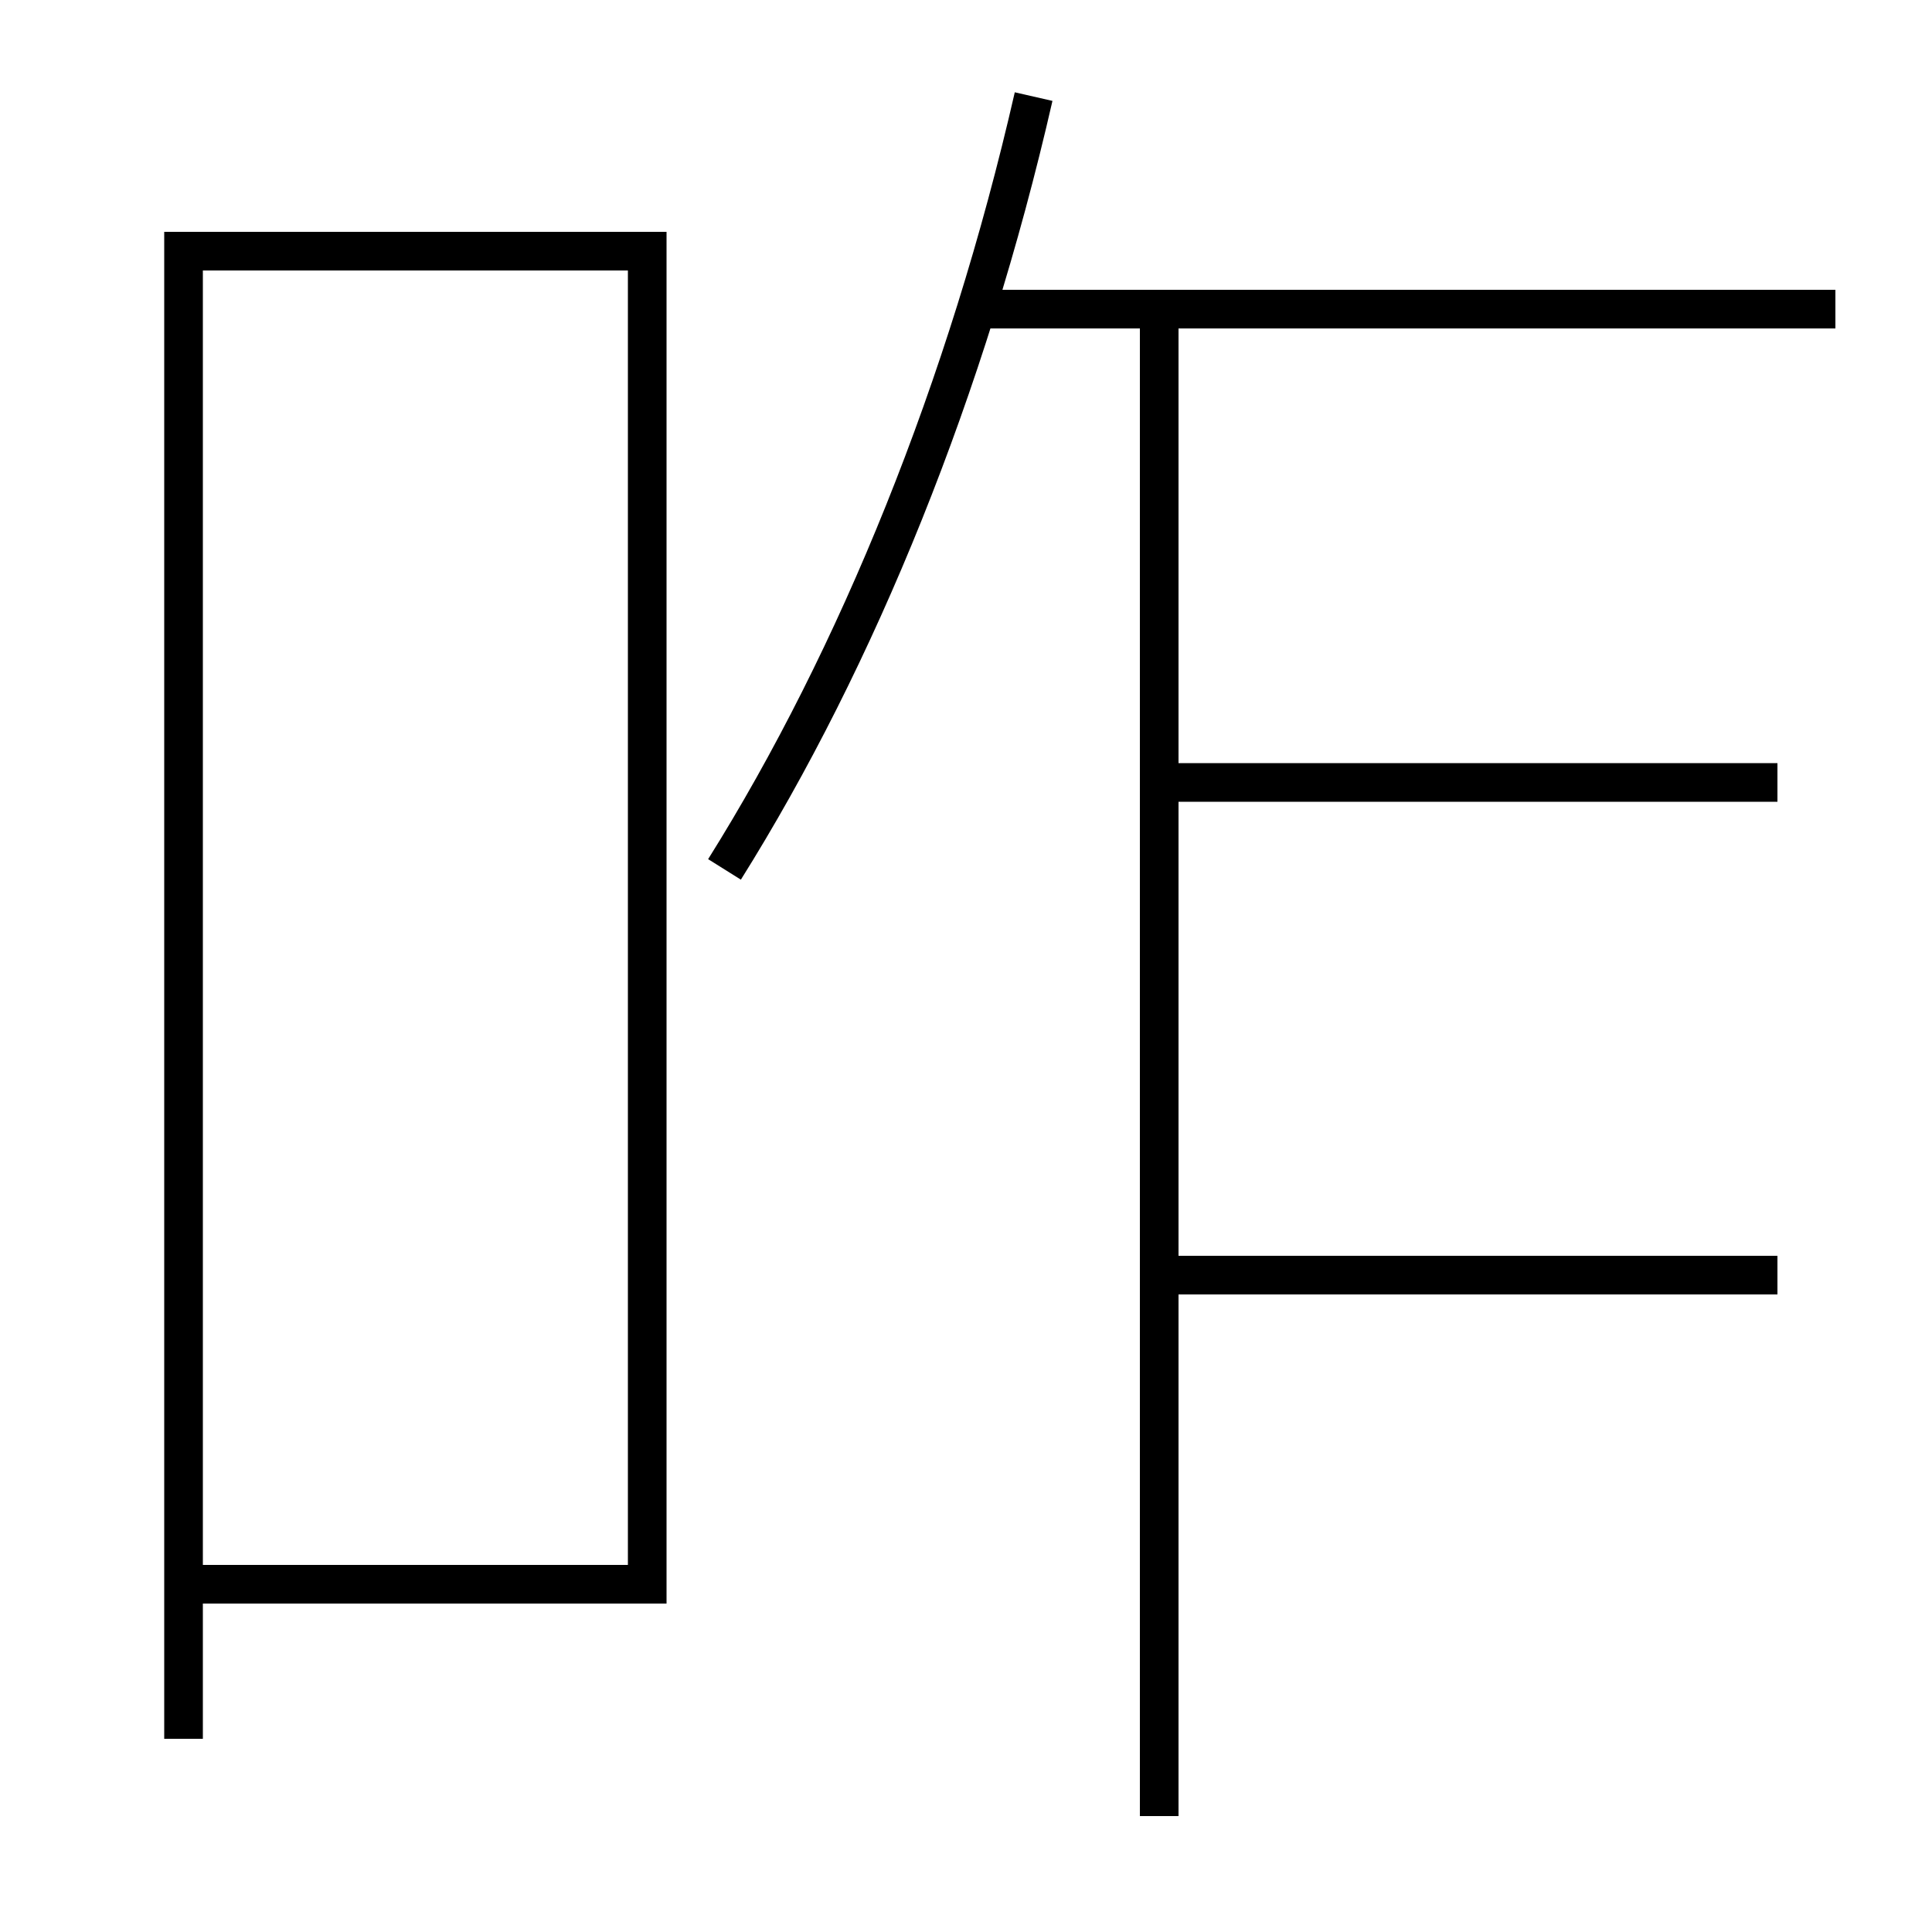 <?xml version='1.0' encoding='utf-8'?>
<svg xmlns="http://www.w3.org/2000/svg" height="100px" version="1.0" viewBox="0 0 100 100" width="100px" x="0px" y="0px">
<line fill="none" stroke="#000000" stroke-width="2" x1="60" x2="92" y1="40.5" y2="40.5" /><line fill="none" stroke="#000000" stroke-width="2" x1="92" x2="60" y1="66" y2="66" /><line fill="none" stroke="#000000" stroke-width="2" x1="50.5" x2="95" y1="16" y2="16" /><line fill="none" stroke="#000000" stroke-width="2" x1="60" x2="60" y1="94" y2="16" /><polyline fill="none" points="10.5,82 33.5,82 33.5,13 9.5,13 9.5,90" stroke="#000000" stroke-width="2" /><path d="M37.5,45 c6.868,-10.96 12.561,-24.955 16,-40" fill="none" stroke="#000000" stroke-width="2" /></svg>